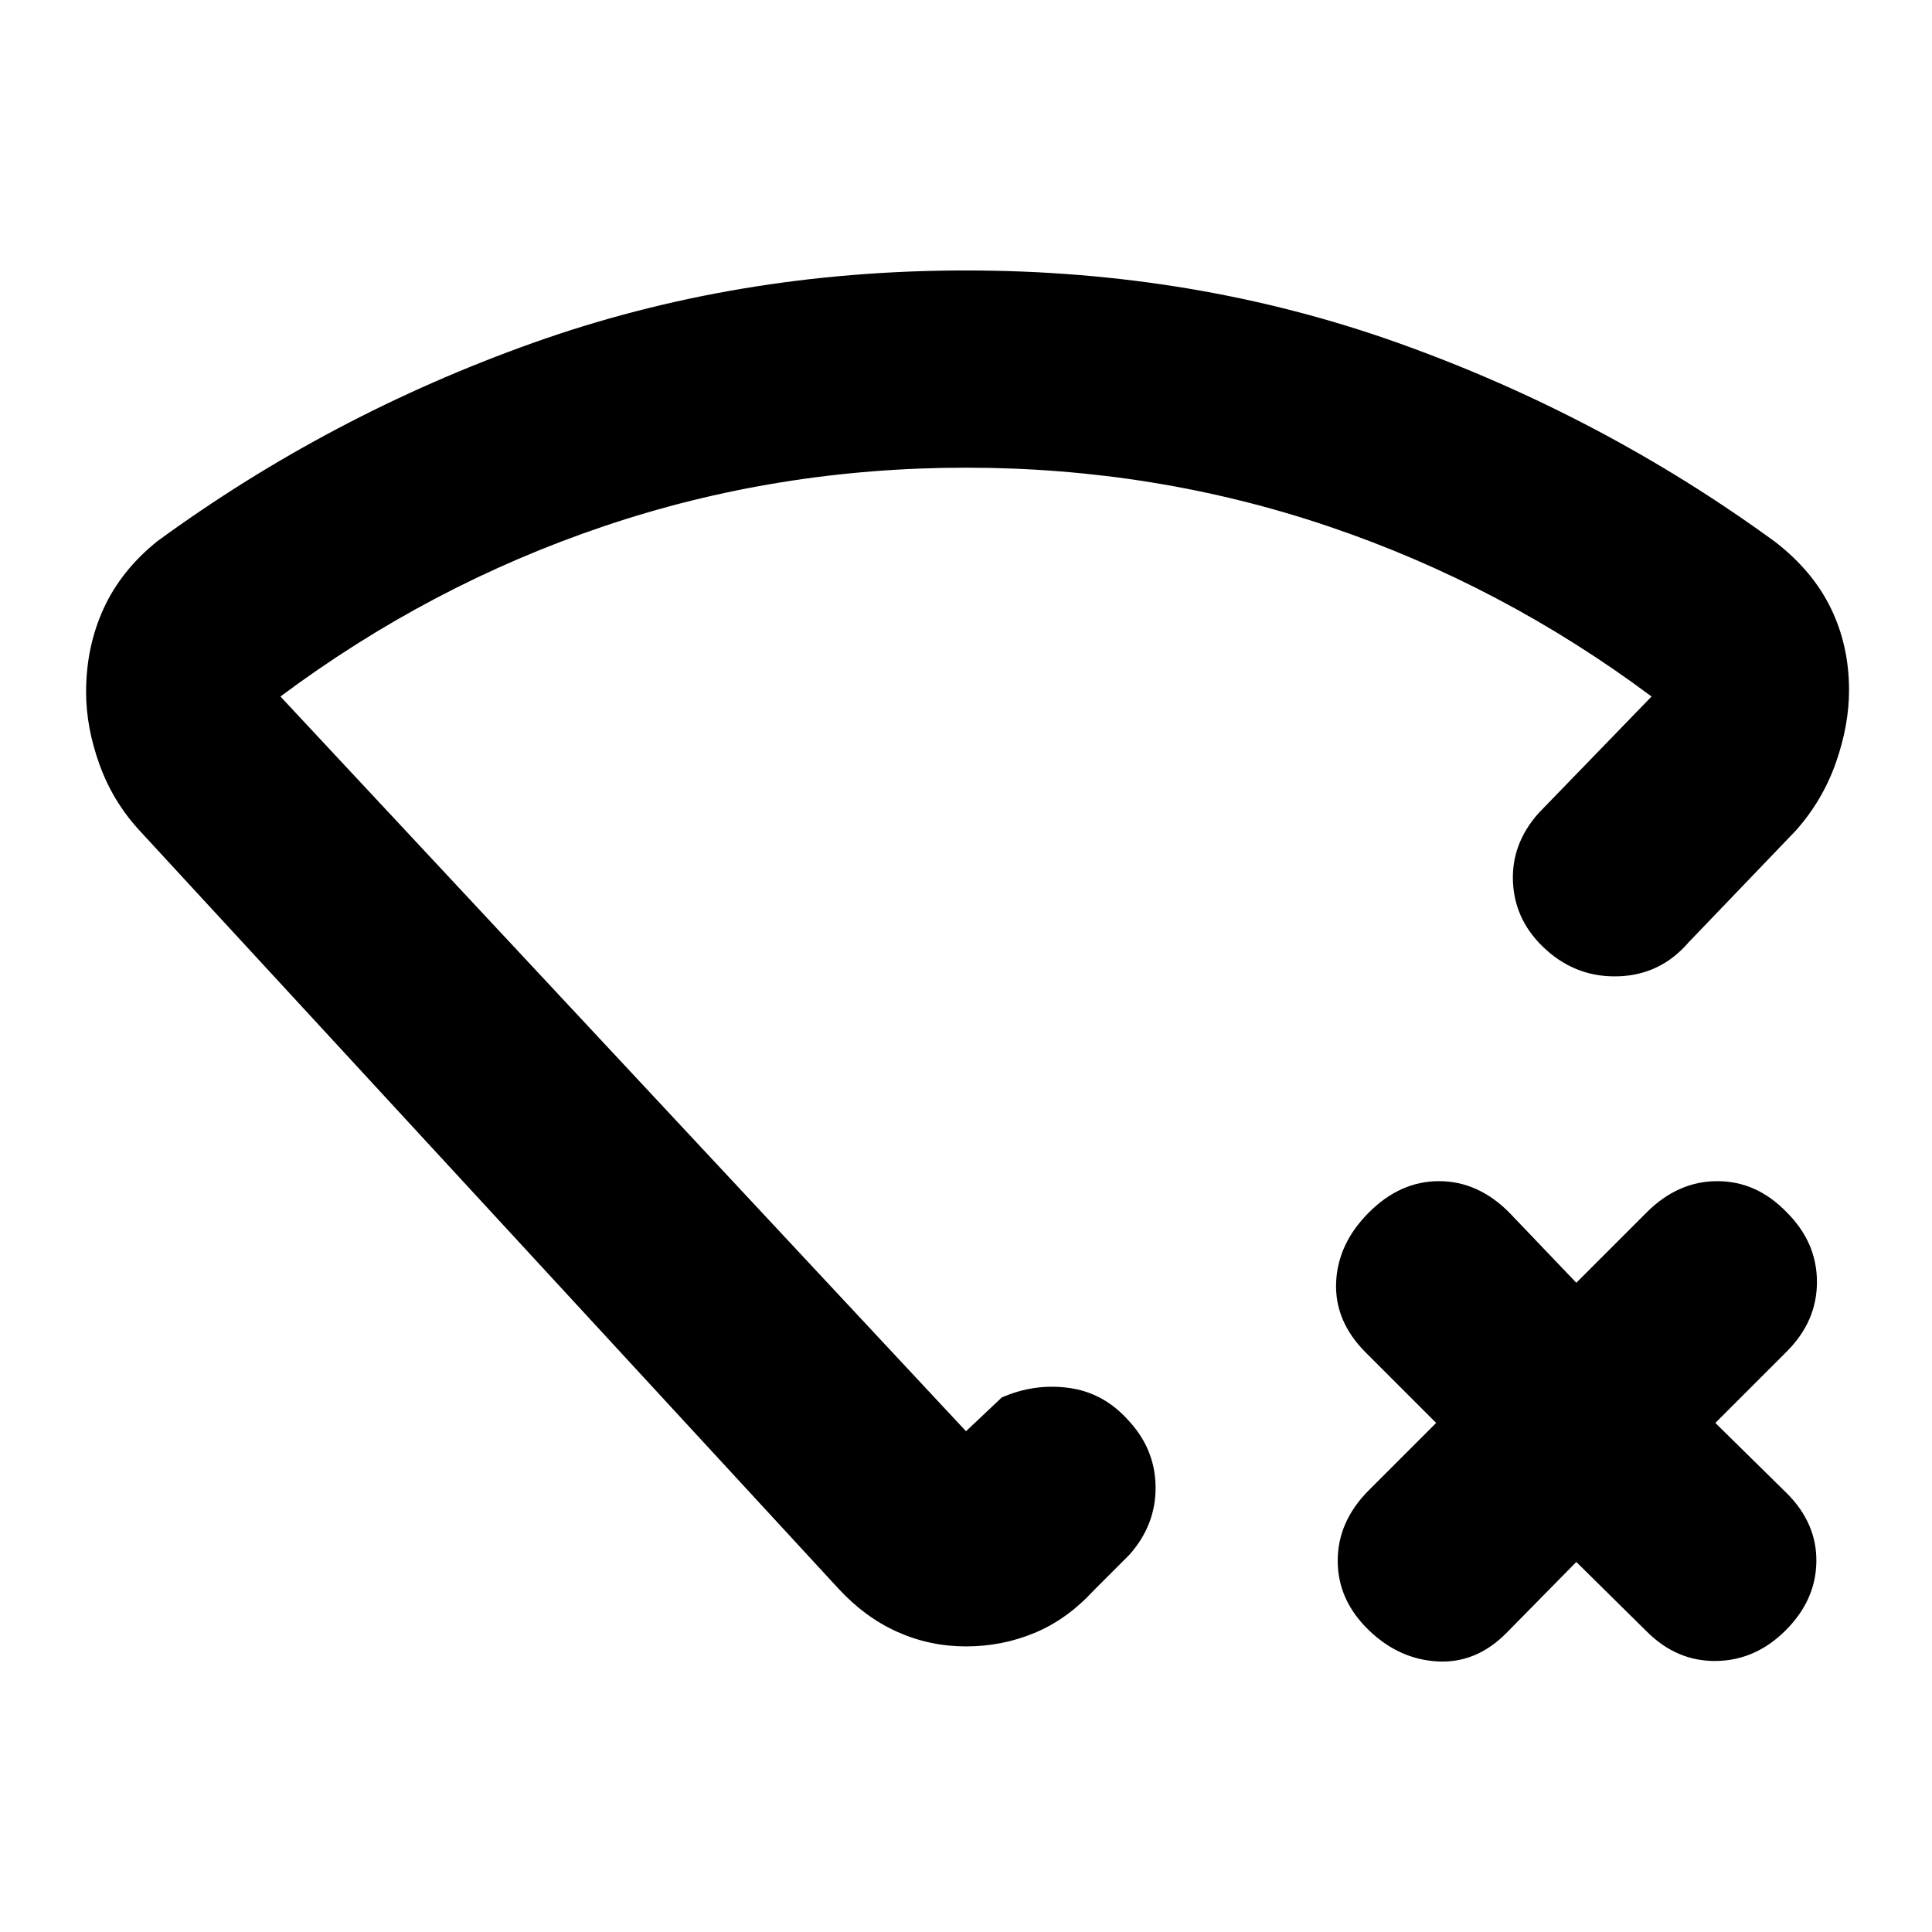 <svg xmlns="http://www.w3.org/2000/svg" height="20" viewBox="0 -960 960 960" width="20"><path d="m783.26-183.87-34.95 35.52q-14.96 14.96-34.05 13.9-19.09-1.07-34.04-15.46-15.52-14.96-15.52-34.54 0-19.59 15.52-35.11l33.39-33.39-34.96-34.96q-15.52-15.52-14.74-34.83.79-19.3 16.31-34.82 15.52-15.53 34.82-15.53 19.31 0 34.83 15.53l33.39 34.95 34.96-34.95q15.52-15.53 35.11-15.53 19.58 0 34.54 15.53 14.96 14.95 14.96 34.54t-14.96 34.54l-35.52 35.53L887.87-218q14.96 14.96 14.67 34.05-.28 19.08-15.23 34.04-14.96 14.96-34.55 15.24-19.59.28-34.54-14.68l-34.96-34.52ZM480-825.61q114.04 0 215.3 36.22t187 98.82q18.53 14.4 27.5 32.92 8.98 18.52 8.98 40.61 0 17.39-6.56 36.06-6.57 18.68-19.83 33.63l-53.26 55.52q-13.83 16.09-34.48 16.94-20.65.85-36.17-12.98-15.52-13.83-16.66-33.19-1.13-19.37 12.7-34.9l56.13-57.95q-74.22-55.35-160.46-84.52-86.23-29.18-180.19-29.18t-180.19 29.18q-86.24 29.17-160.46 84.52L480-248.83l17.78-16.78q16.09-7.04 33.13-4.78 17.05 2.26 29.18 15.52 13.82 14.39 14.11 33.41.28 19.03-12.98 33.98l-17.78 17.79q-13.27 14.39-29.37 21.08-16.11 6.7-34.07 6.7t-34.07-7.2q-16.1-7.19-29.37-21.58L69.3-547.35q-13.26-14.39-19.89-32.85-6.63-18.45-6.63-35.84 0-22.66 8.76-41.68t26.72-33.41q85.74-62.61 186.72-98.54Q365.96-825.61 480-825.61Zm0 337.39Z"/></svg>